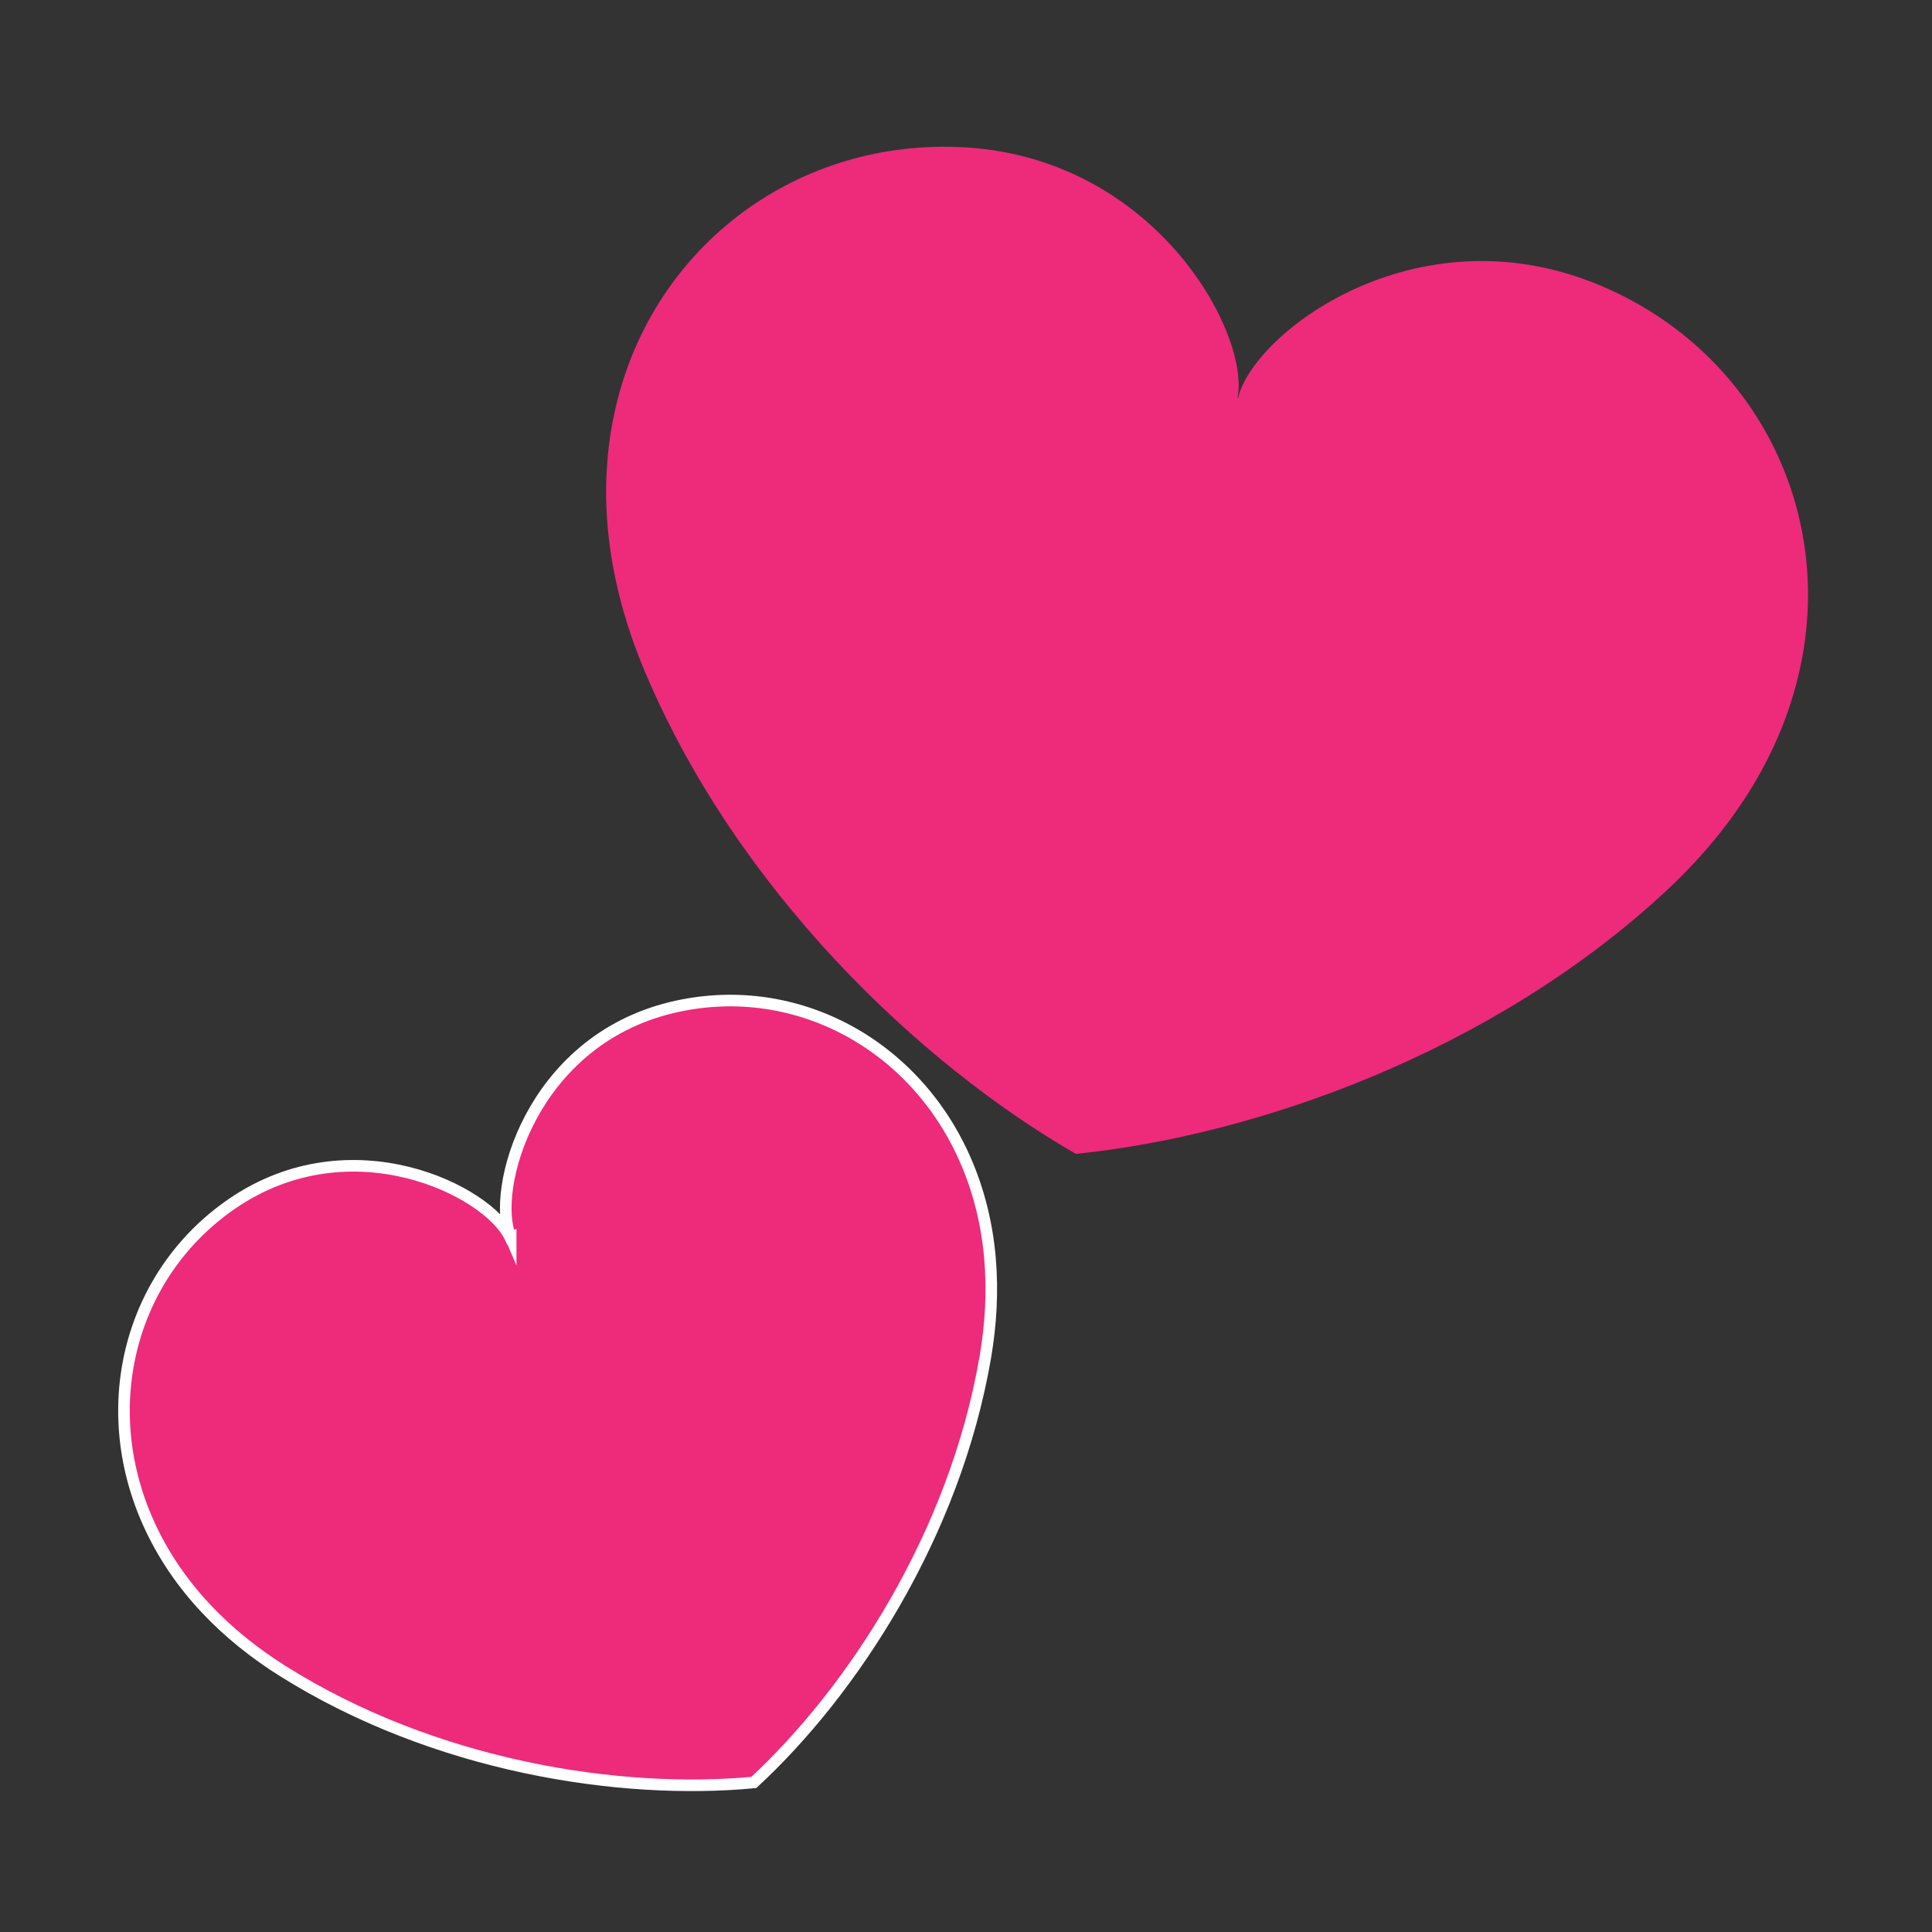 <?xml version="1.0" encoding="UTF-8"?>
<svg id="Layer_1" data-name="Layer 1" xmlns="http://www.w3.org/2000/svg" viewBox="0 0 500 500">
  <rect x="0" y="0" width="500" height="500" fill="#333333" stroke="none"/>
  <defs>
    <style>
      .cls-1, .cls-2 {
        fill: #ee2a7b;
      }

      .cls-2 {
        stroke: #fff;
        stroke-miterlimit: 10;
        stroke-width: 3px;
      }
    </style>
  </defs>
  <path class="cls-1" d="M320.41,103.04c3.81-16.73,45.63-48.68,92.69-29.59,40,16.23,61.79,57.32,52.8,99.26-5.02,23.41-18.41,42.71-34.72,57.87-44.9,41.72-106.07,63.3-152.76,68.04-40.64-23.45-87.6-68.21-111.46-124.66-8.67-20.51-12.98-43.6-7.96-67.01,8.99-41.94,45.69-70.5,88.84-68.91,50.74,1.87,75.8,48.14,72.43,64.97l.14.04Z"/>
  <path class="cls-2" d="M132.16,320.24c-5.25-12.16,5.17-50.65,41.61-59.47,30.97-7.5,62.31,8.62,75.82,38.87,7.54,16.88,8.27,34.88,5.41,51.58-7.86,45.96-34.4,86.49-59.92,110.08-34.59,3.26-82.49-4.04-121.96-28.87-14.34-9.02-27.25-21.58-34.79-38.47-13.5-30.24-4.58-64.34,21.68-82.4,30.89-21.23,66.49-3.31,72.05,8.72l.1-.04Z"/>
</svg>